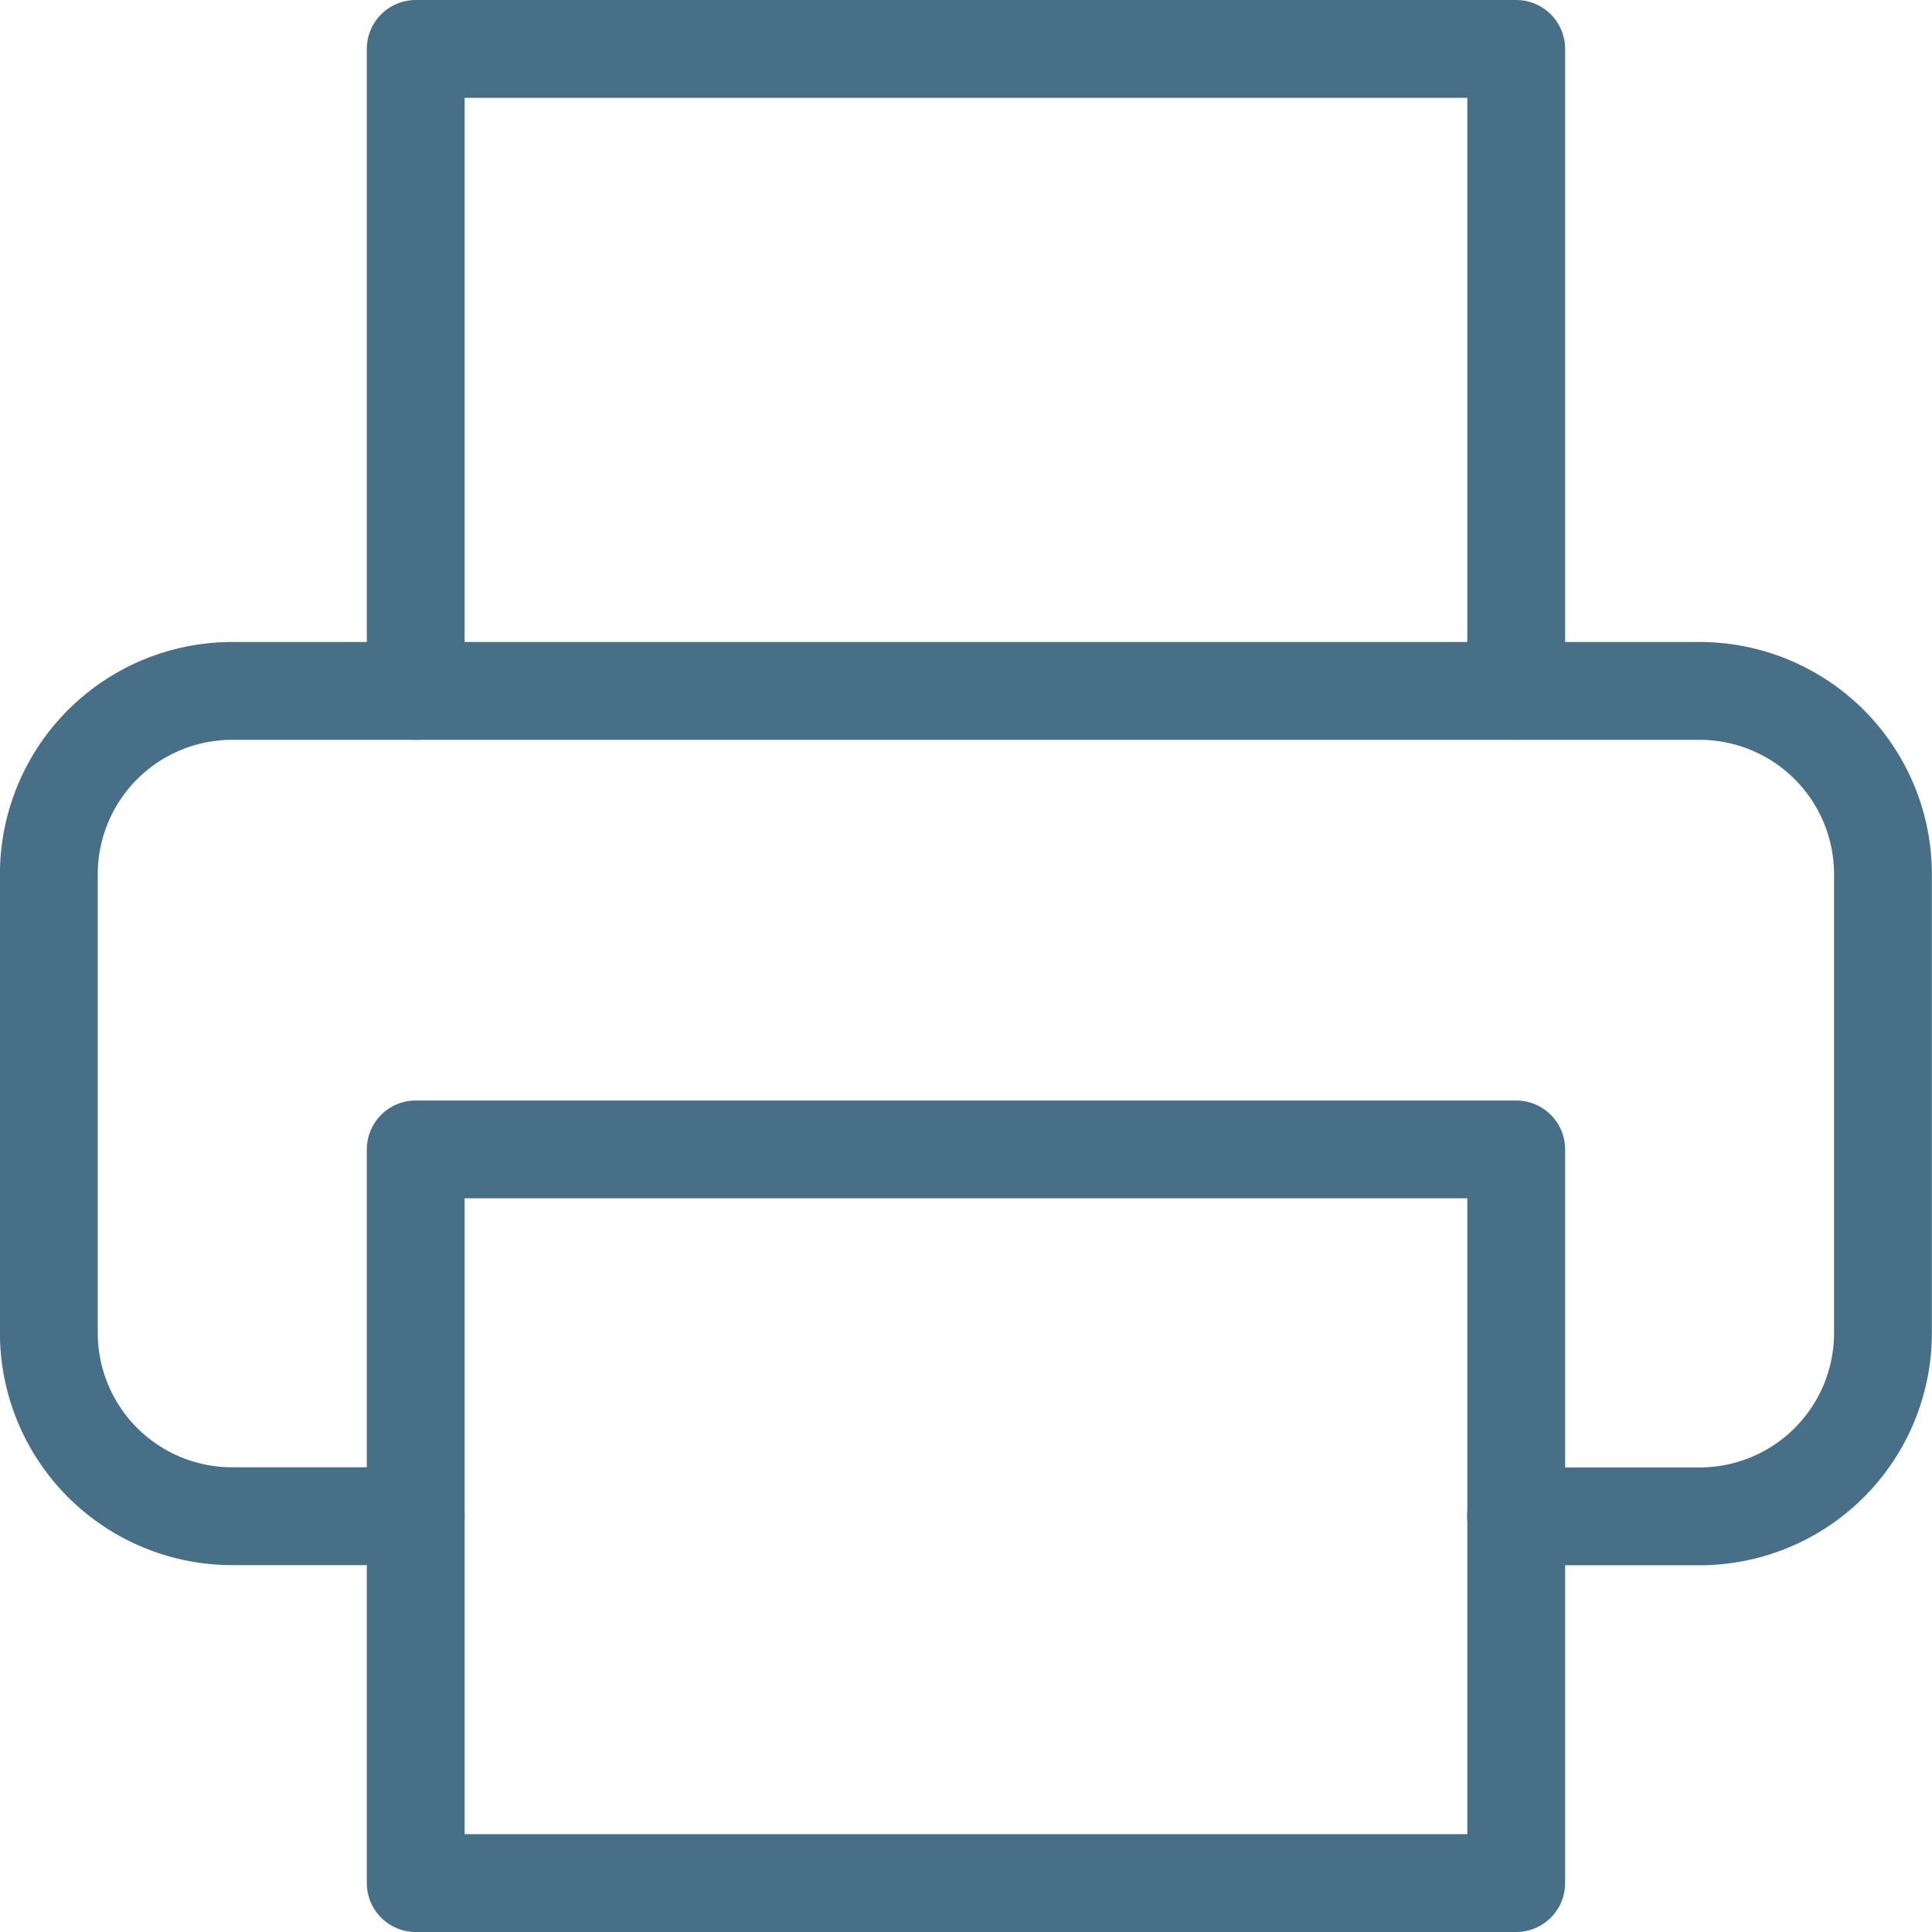 <svg xmlns="http://www.w3.org/2000/svg" width="29.627" height="29.627" viewBox="0 0 29.627 29.627">
  <g id="Group_112" data-name="Group 112" transform="translate(-667.052 -466.585)">
    <path id="Path_121" data-name="Path 121" d="M306.062,101.931V92.086h16.876v9.844" transform="translate(367.365 375.249)" fill="none" stroke="#486f88" stroke-linecap="round" stroke-linejoin="round" stroke-width="1.5"/>
    <path id="Path_122" data-name="Path 122" d="M307.687,111.743h-2.813a2.812,2.812,0,0,1-2.813-2.813V101.9a2.812,2.812,0,0,1,2.813-2.813h22.5a2.812,2.812,0,0,1,2.813,2.813v7.032a2.812,2.812,0,0,1-2.813,2.813h-2.813" transform="translate(365.74 378.093)" fill="none" stroke="#486f88" stroke-linecap="round" stroke-linejoin="round" stroke-width="1.5"/>
    <rect id="Rectangle_71" data-name="Rectangle 71" width="16.876" height="11.251" transform="translate(673.427 484.211)" fill="none" stroke="#486f88" stroke-linecap="round" stroke-linejoin="round" stroke-width="1.5"/>
  </g>
</svg>
